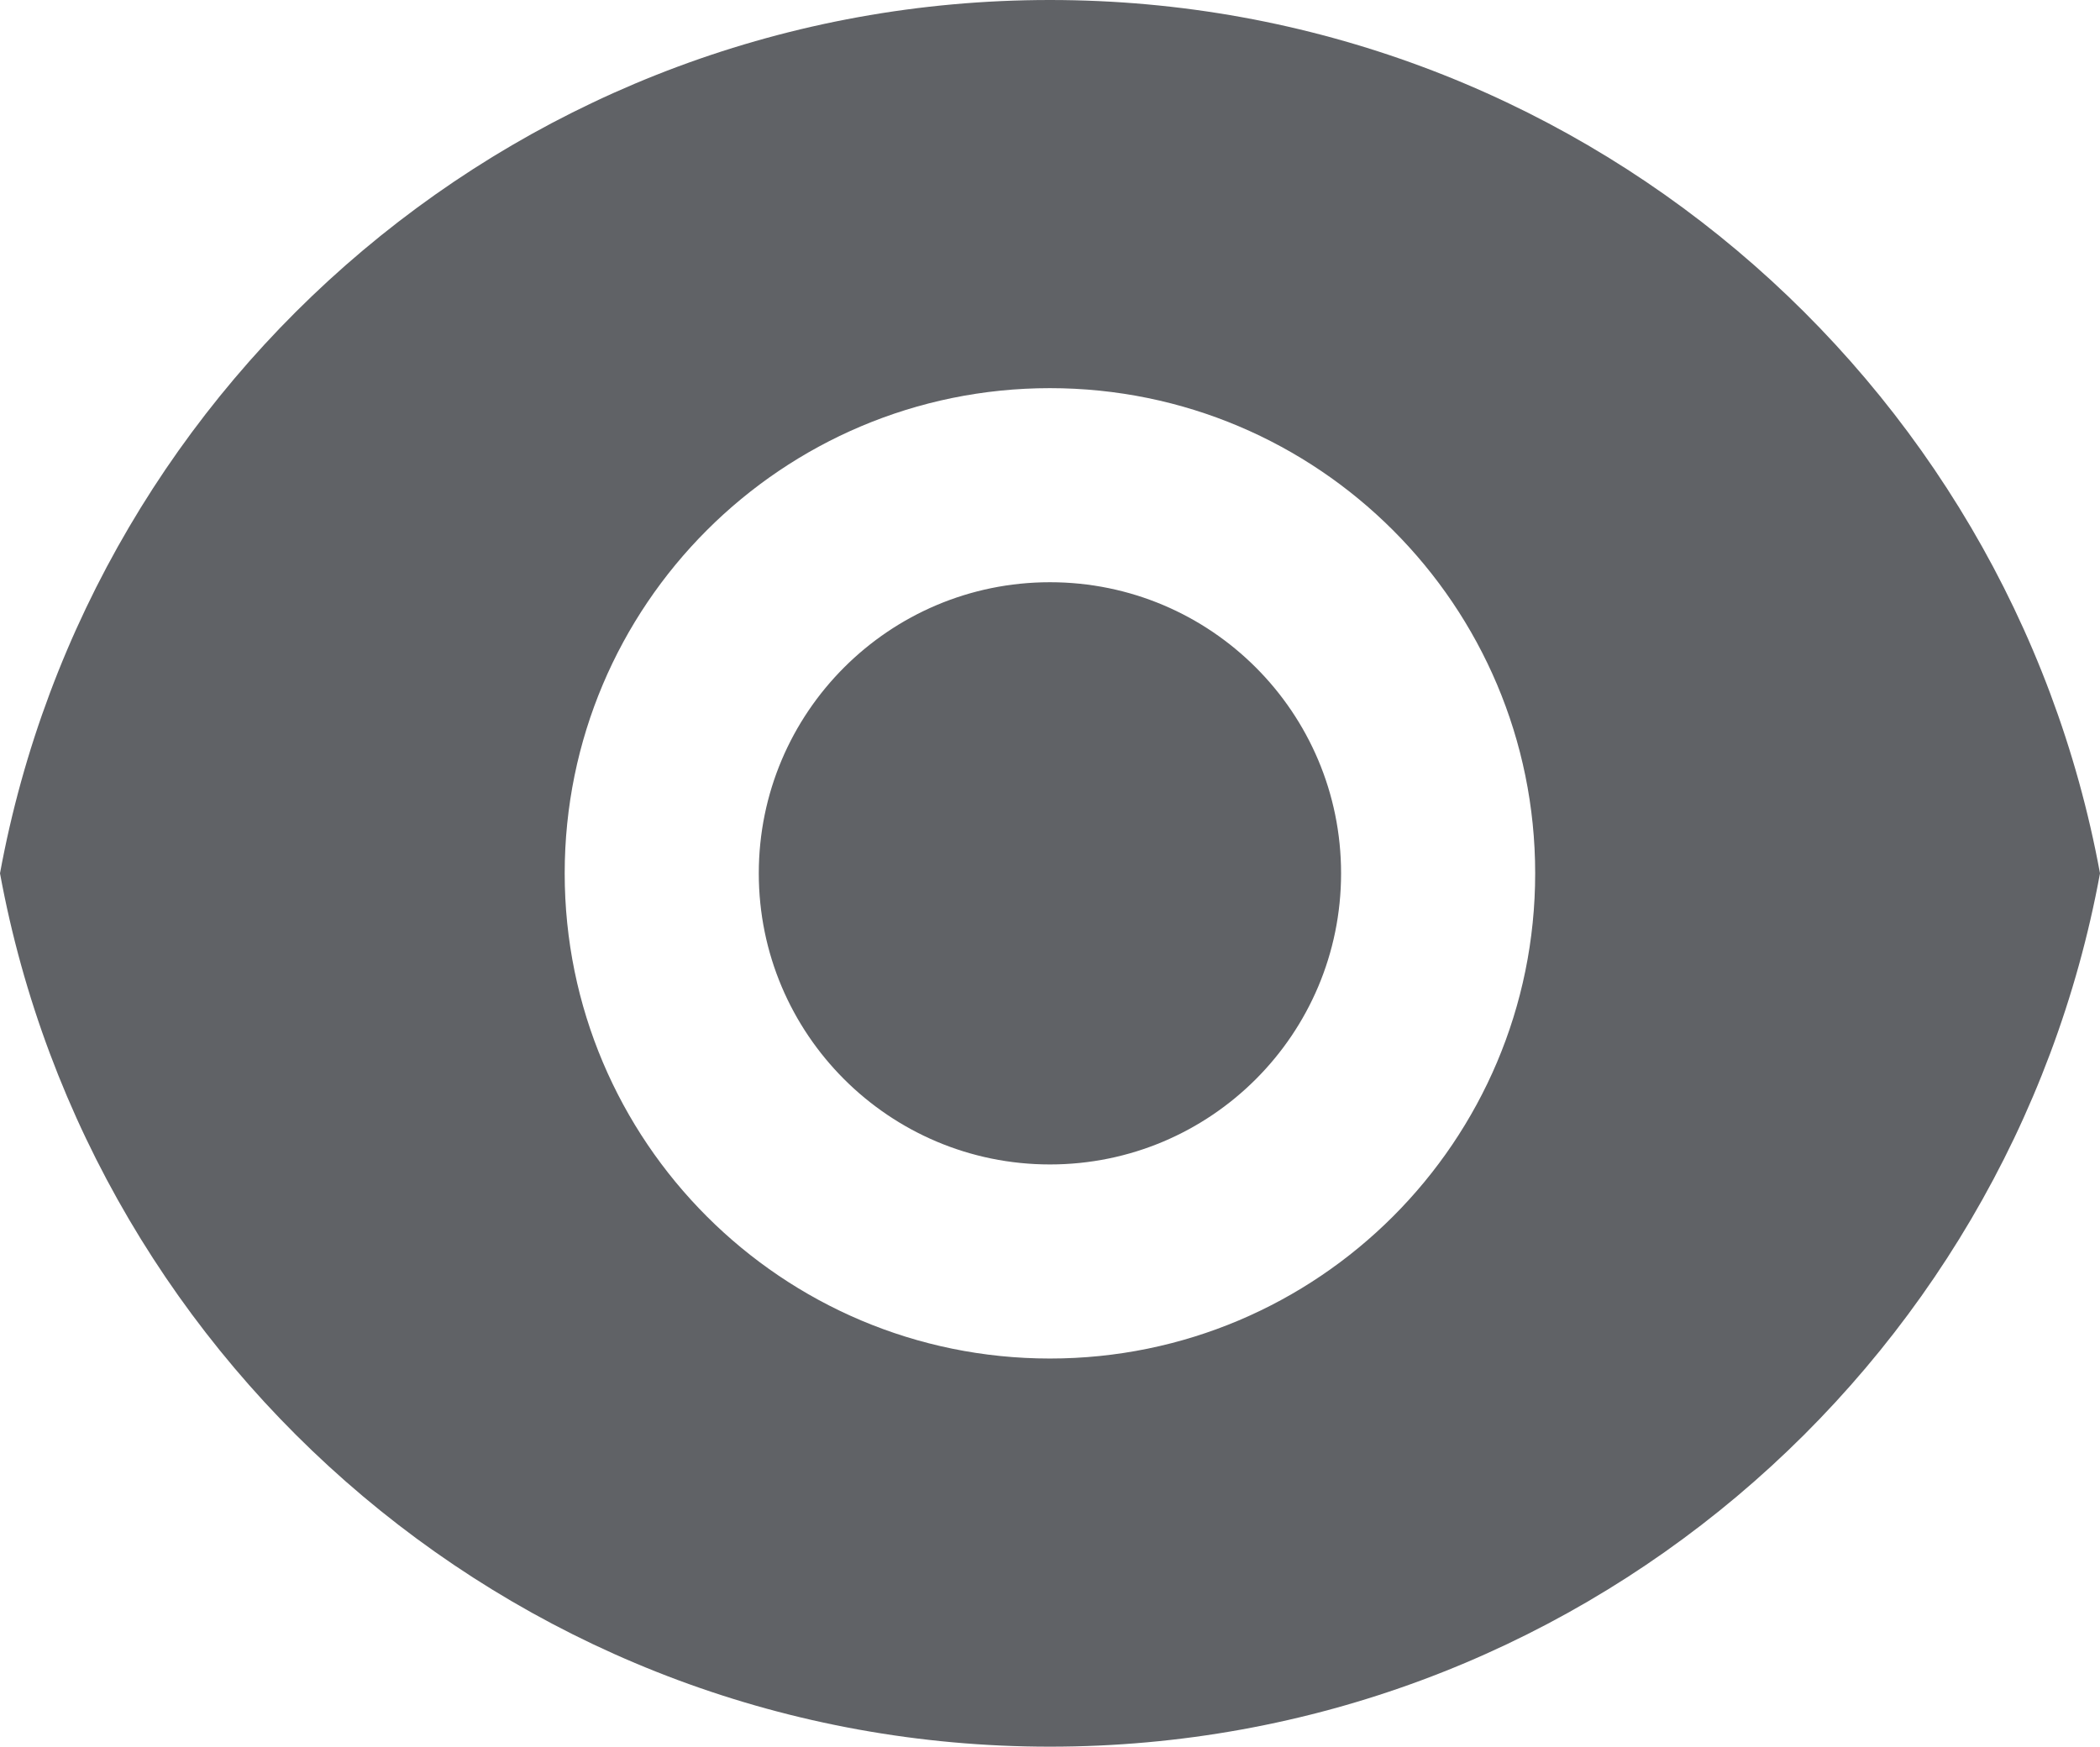 <svg xmlns="http://www.w3.org/2000/svg" xmlns:xlink="http://www.w3.org/1999/xlink" version="1.1" viewBox="0 0 16.229 13.5"><path d="M0,6.75C0.705,2.91,4.07,0,8.114,0C12.158,0,15.523,2.91,16.229,6.75C15.524,10.59,12.158,13.5,8.114,13.5C4.07,13.5,0.706,10.59,0,6.75ZM8.114,10.5C10.185,10.5,11.864,8.821,11.864,6.75C11.864,4.679,10.185,3,8.114,3C6.043,3,4.364,4.679,4.364,6.75C4.364,8.821,6.043,10.5,8.114,10.5ZM8.114,9C6.872,9,5.864,7.993,5.864,6.75C5.864,5.507,6.872,4.5,8.114,4.5C9.357,4.5,10.364,5.507,10.364,6.75C10.364,7.993,9.357,9,8.114,9Z" fill="#606266" fill-opacity="1"/></svg>